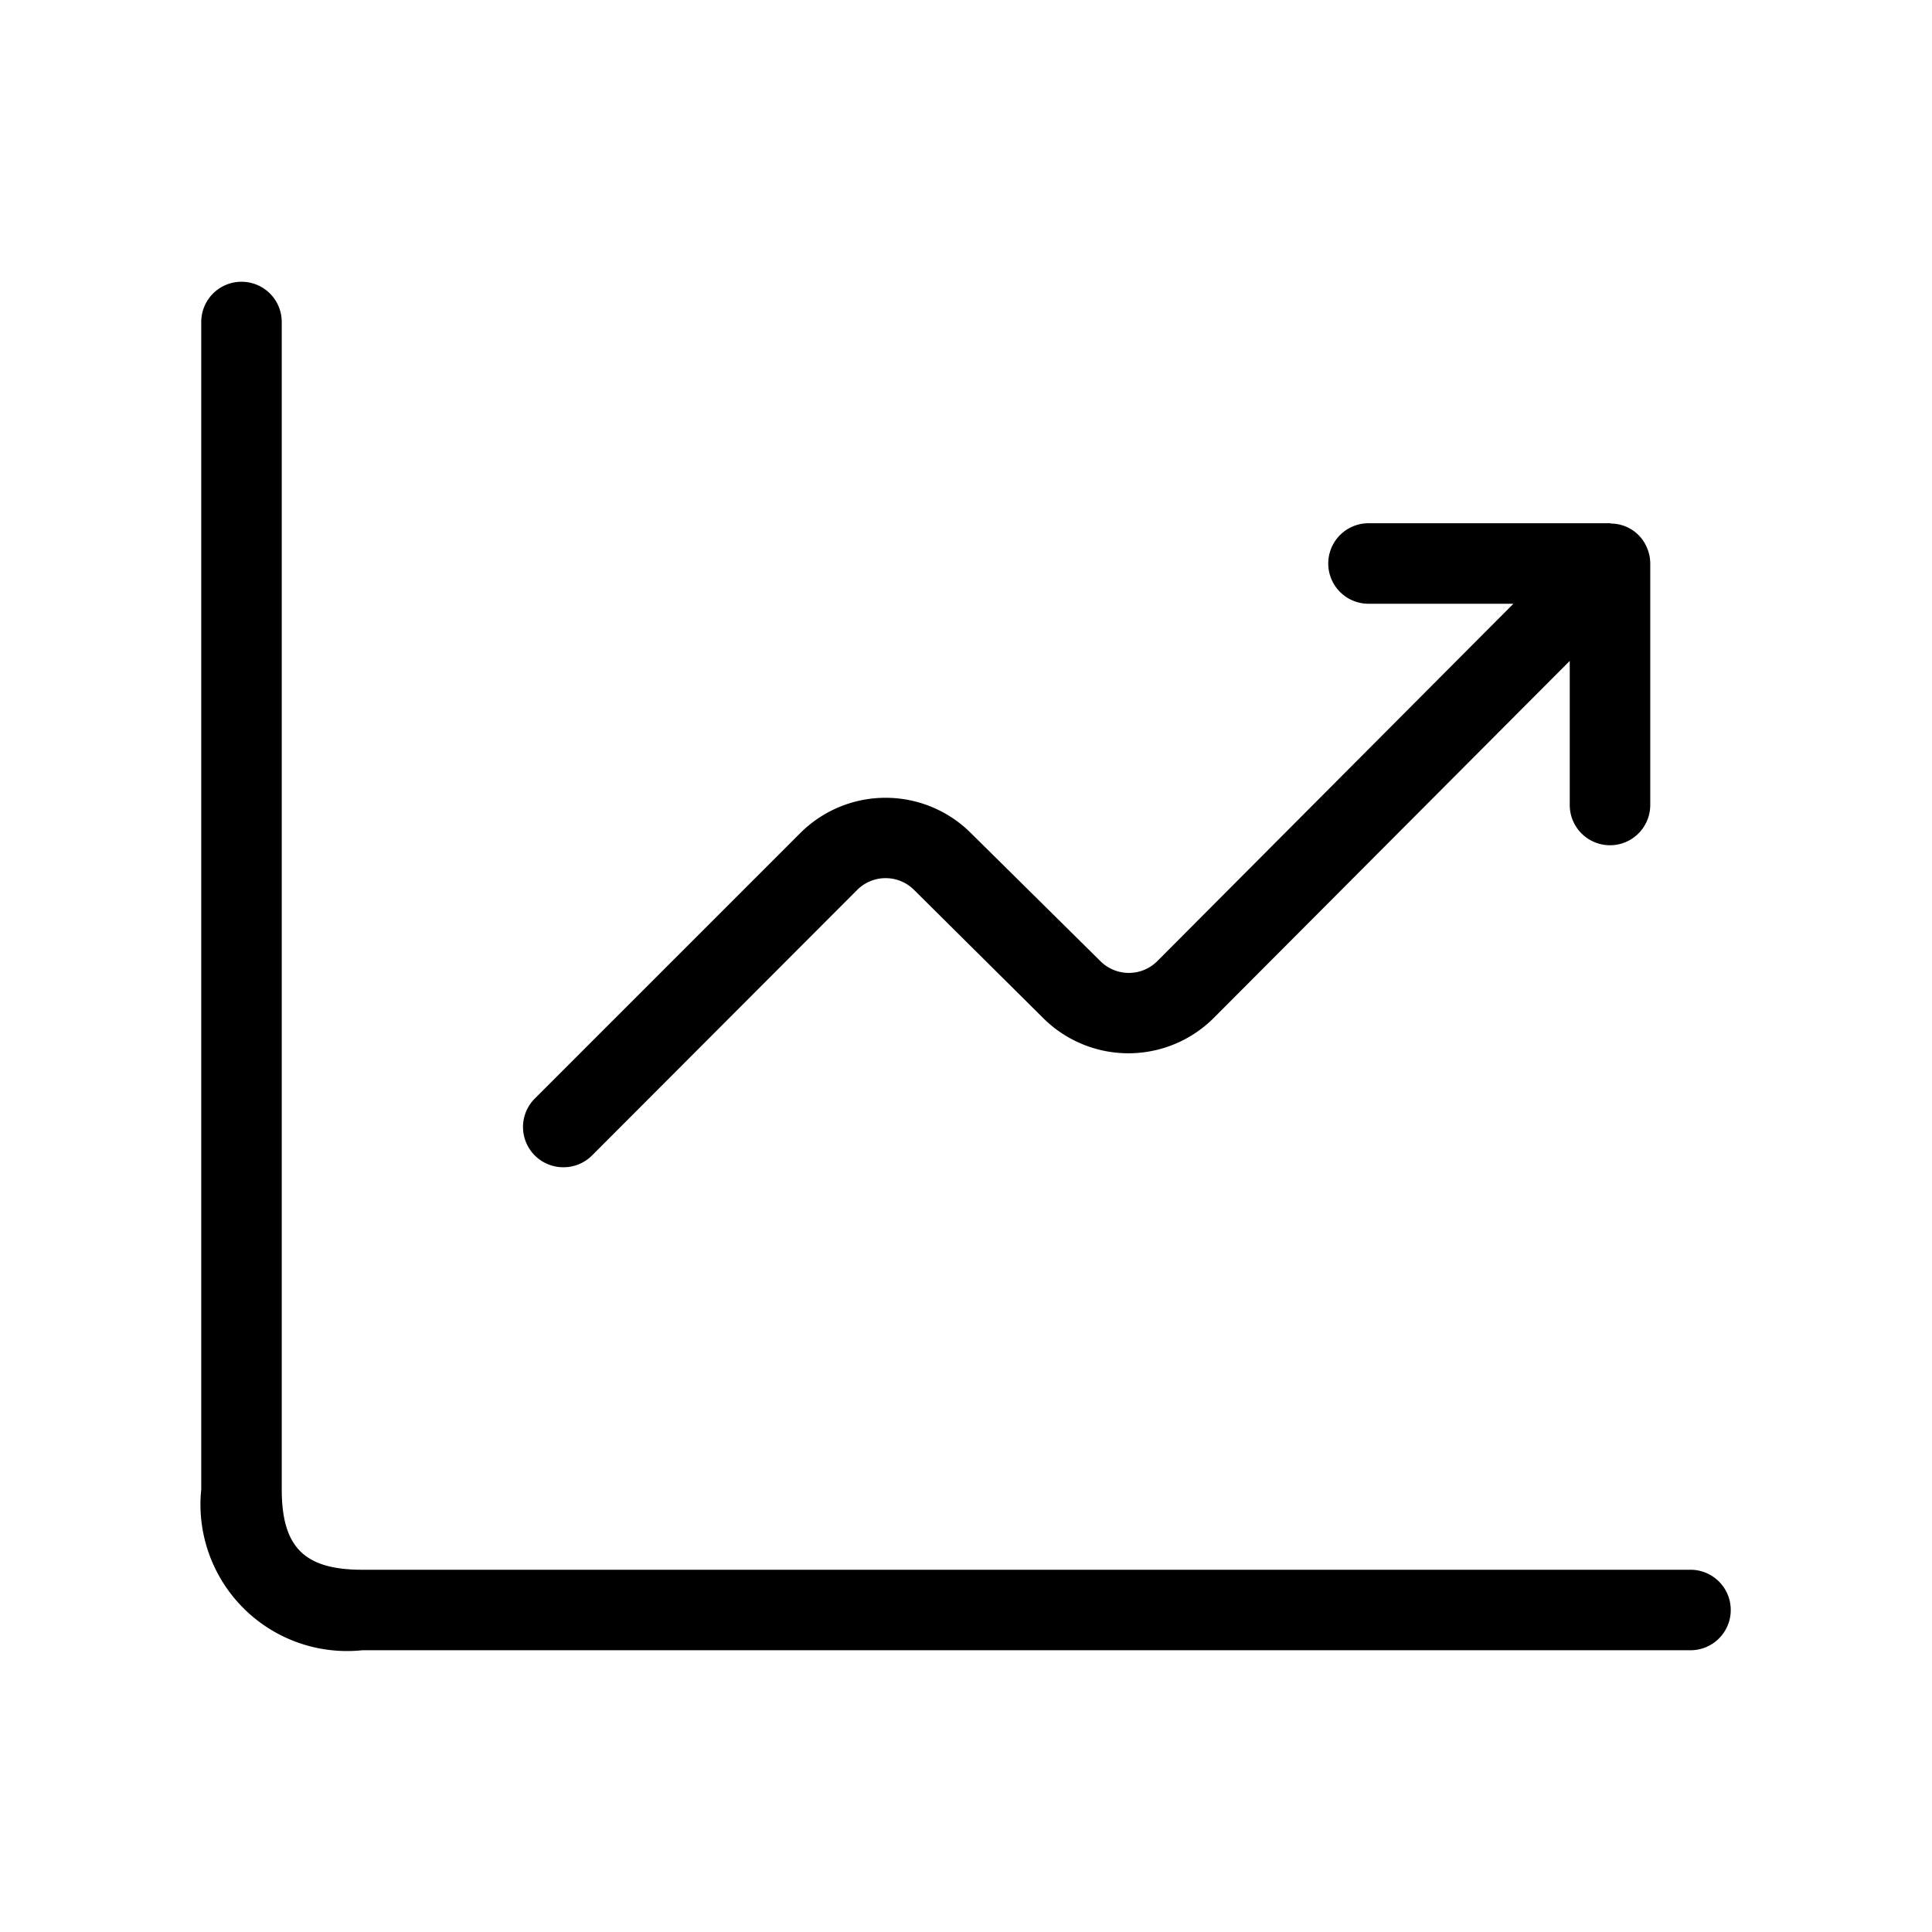 <svg xmlns="http://www.w3.org/2000/svg" width="24" height="24" viewBox="0 0 24 24">
    <path d="M21.5,20a.5.5,0,0,1-.5.5H4.5a1.821,1.821,0,0,1-2-2V4a.5.5,0,0,1,1,0V18.5c0,.72.28,1,1,1H21A.5.5,0,0,1,21.5,20ZM7,14.5a.5.5,0,0,0,.354-.146l3.295-3.3a.5.5,0,0,1,.705,0l1.607,1.595a1.5,1.5,0,0,0,2.119-.006L19.5,8.21V10a.5.5,0,0,0,1,0V7h0a.487.487,0,0,0-.039-.191.486.486,0,0,0-.443-.305A.1.1,0,0,0,20,6.5H17a.5.5,0,0,0,0,1h1.8l-4.424,4.44a.5.5,0,0,1-.706,0L12.06,10.348a1.5,1.5,0,0,0-2.118,0l-3.3,3.3A.5.5,0,0,0,7,14.5Z"/>
</svg>